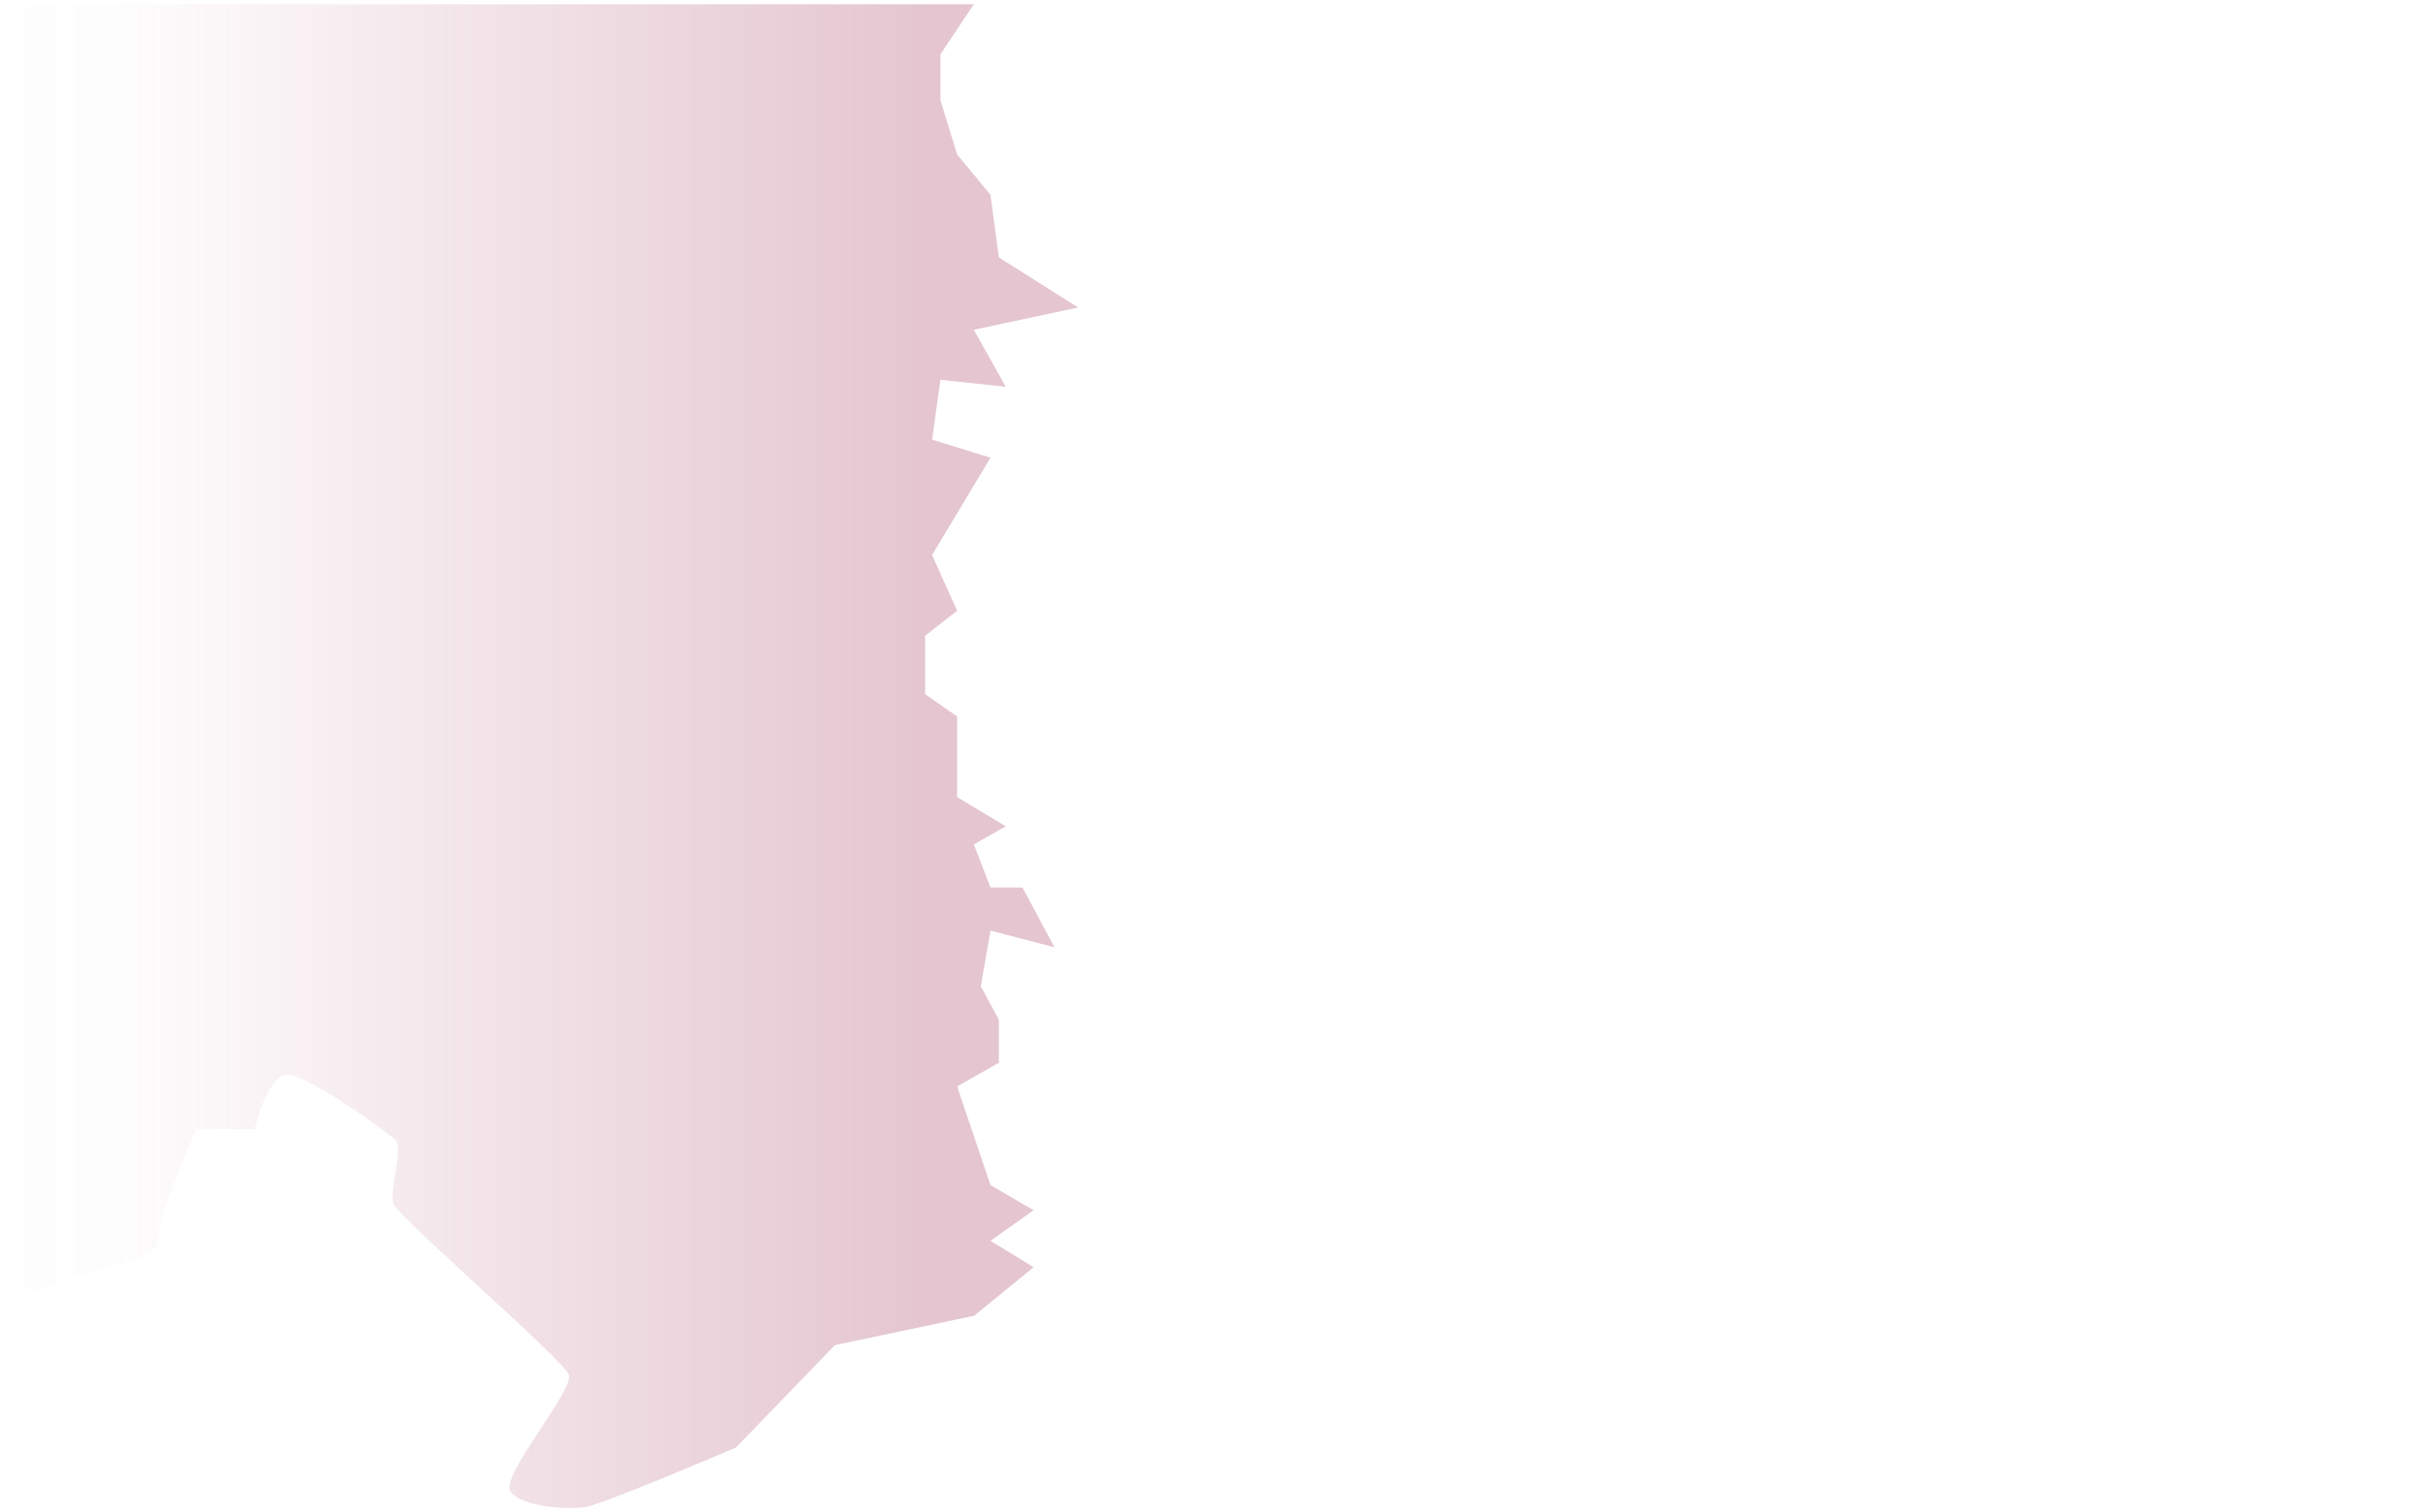<svg width="327" height="204" viewBox="0 0 327 204" fill="none" xmlns="http://www.w3.org/2000/svg">
<path d="M126.917 7.333L131.422 0.576H0.412V34.615V52.365V75.615V93.68V114.115V151.24V158.115V162.387V168.24V172.463V175.49L7.444 173.371L8.079 173.083C8.695 172.811 8.902 172.731 9.519 172.493L9.597 172.463C11.072 171.969 12.651 171.467 14.196 171.074C18.073 170.088 21.468 169.101 21.355 167.388C21.163 164.481 26.505 152.387 26.505 152.387H34.353C34.353 152.387 36.036 145.463 38.514 145.036C40.993 144.608 52.183 152.733 53.337 153.802C54.491 154.87 52.533 160.678 53.046 162.387C53.558 164.097 76.004 183.453 76.765 185.509C77.527 187.565 67.619 199.057 68.859 201.194C70.098 203.331 76.459 203.763 78.98 203.378C81.502 202.993 99.331 195.339 99.331 195.339L112.666 181.534L131.471 177.559L139.493 171.016L133.674 167.45L139.493 163.32L133.674 159.941L129.169 146.614L134.801 143.423V137.604L132.36 133.099L133.674 125.59L142.309 127.843L137.992 119.771H133.674L131.422 113.952L135.739 111.512L129.169 107.57V96.683L124.852 93.68V85.796L129.169 82.417L125.79 74.909L133.674 61.769L125.79 59.329L126.917 51.257L135.739 52.196L131.422 44.5L145.5 41.496L134.801 34.739L133.674 26.292L129.169 20.848L126.917 13.528V7.333Z" fill="url(#paint0_linear_2851_15323)" fill-opacity="0.6"/>
<defs>
<linearGradient id="paint0_linear_2851_15323" x1="126.611" y1="89.081" x2="-148.088" y2="89.081" gradientUnits="userSpaceOnUse">
<stop stop-color="#C37F97" stop-opacity="0.76"/>
<stop offset="0.4" stop-color="#C37F97" stop-opacity="0.03"/>
<stop offset="0.5" stop-color="#C37F97" stop-opacity="0"/>
</linearGradient>
</defs>
</svg>
